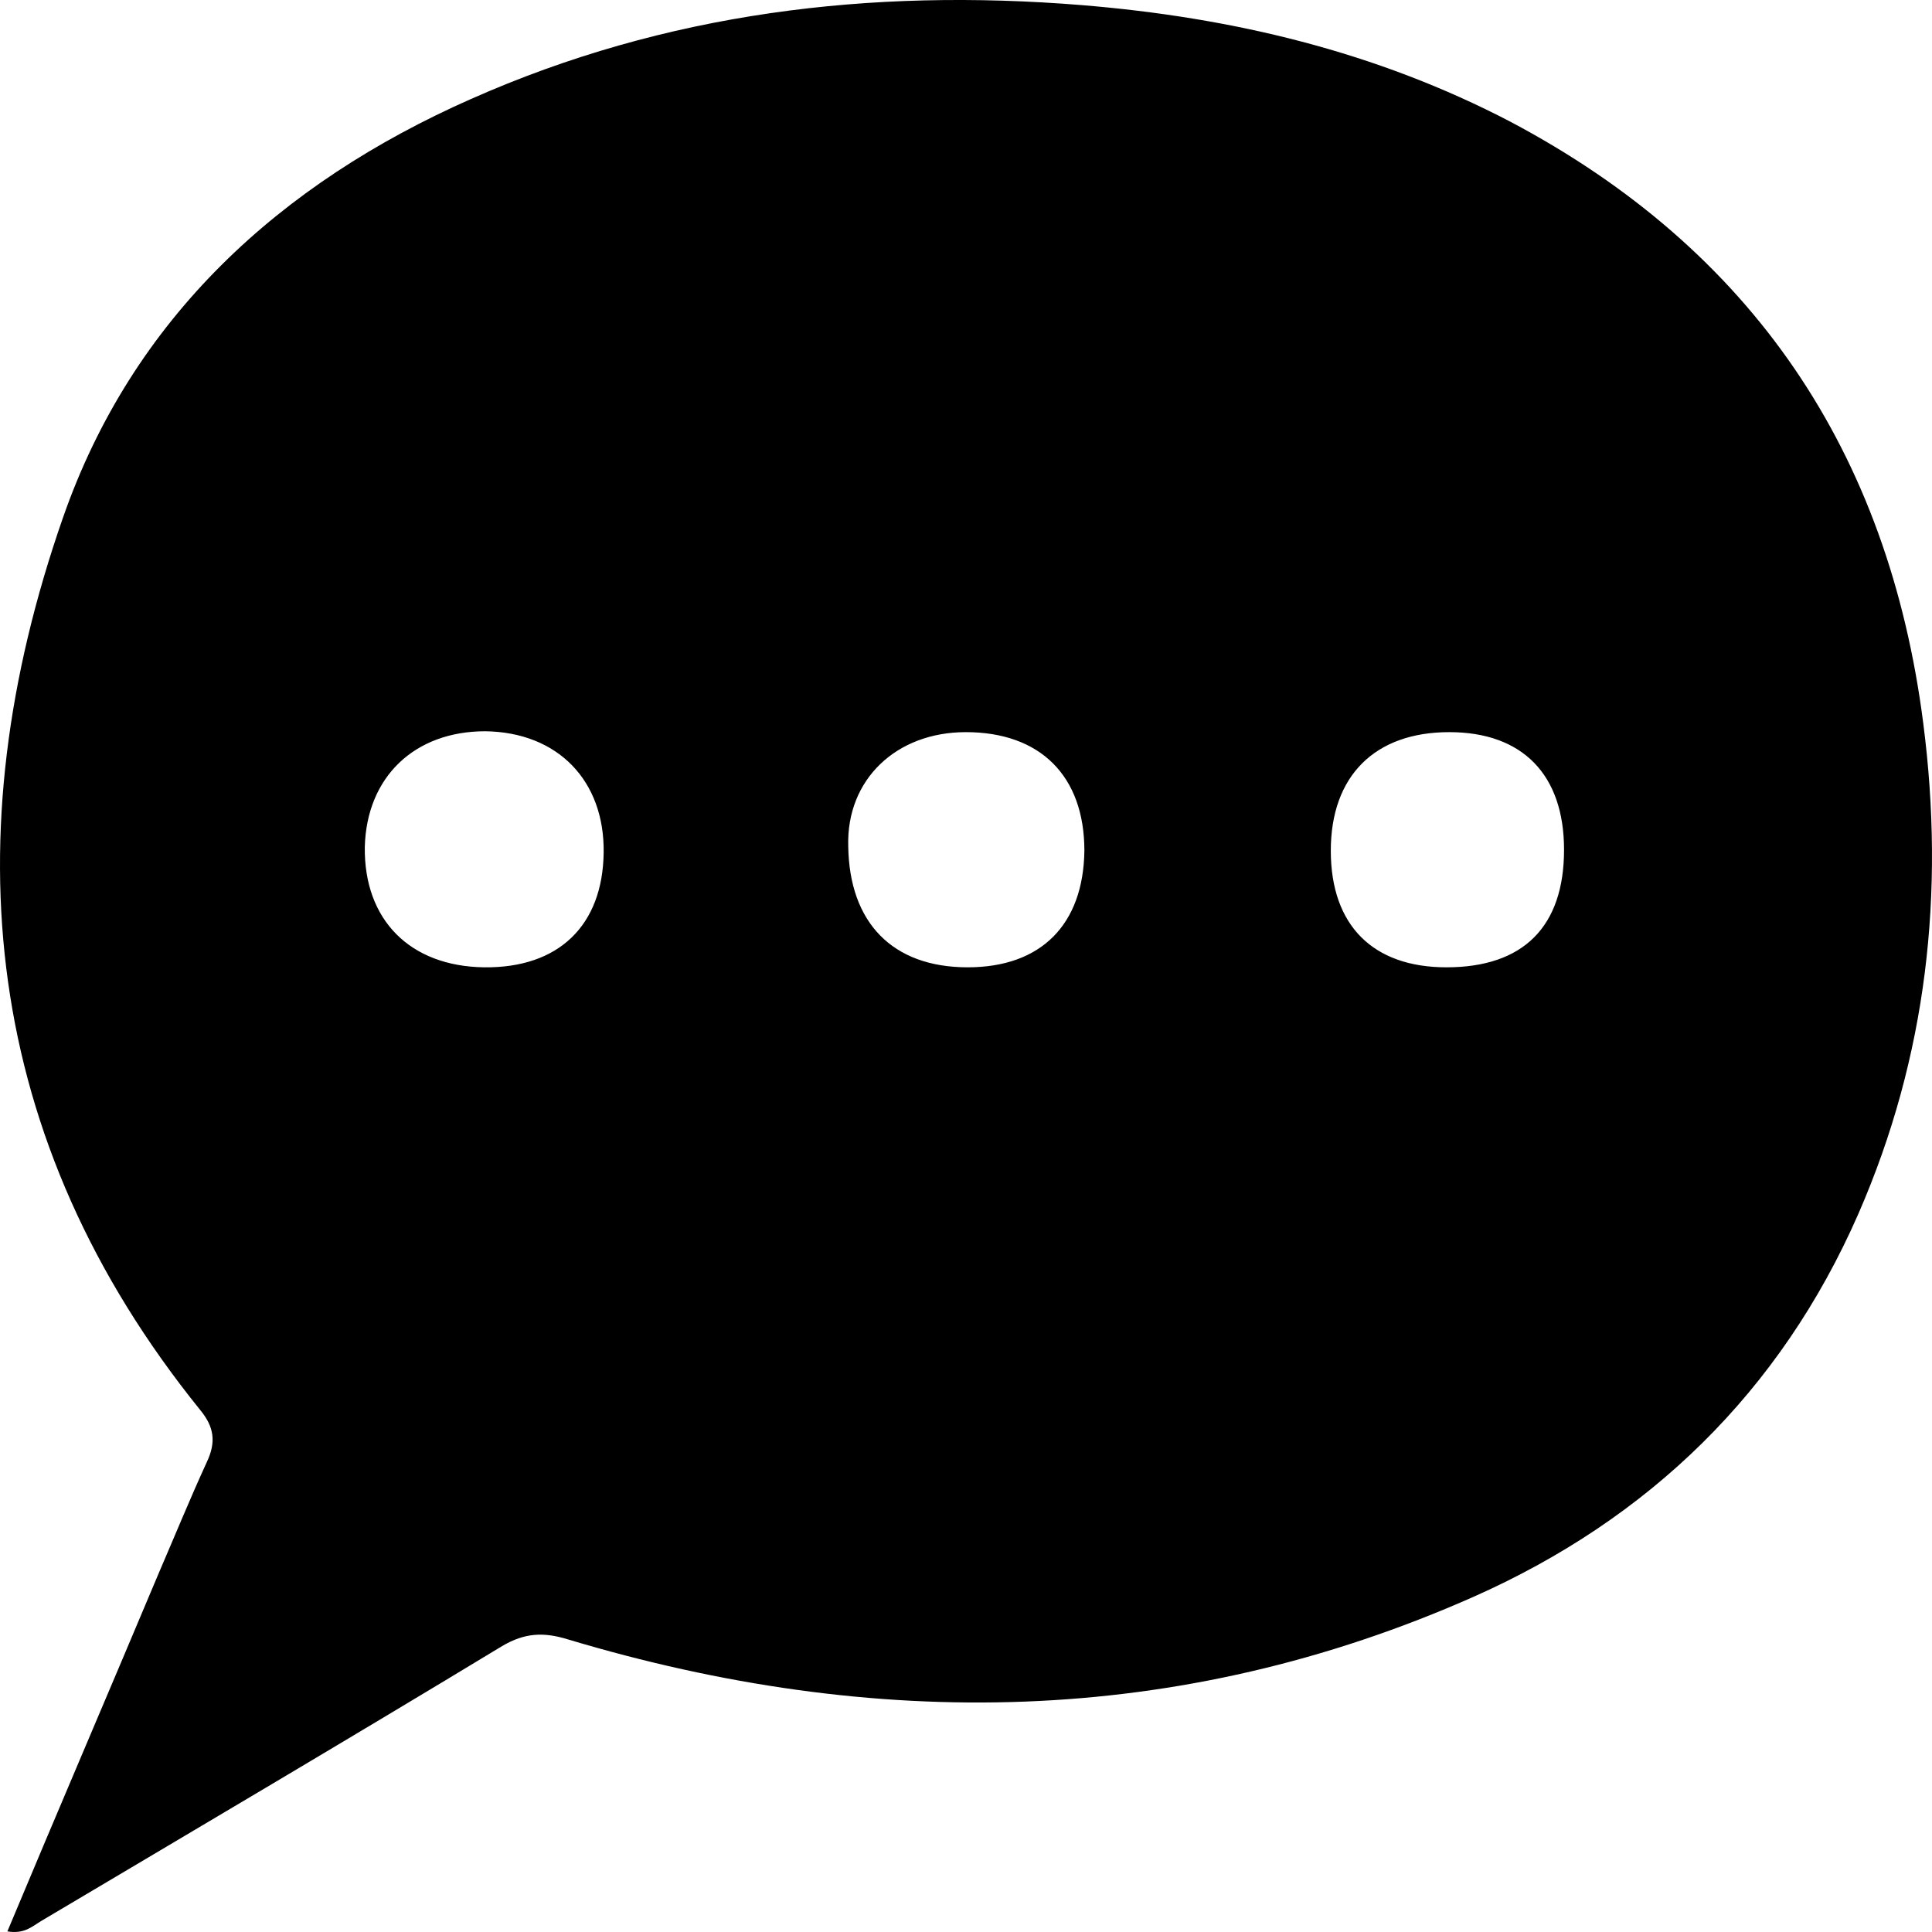 <svg viewBox="0 0 22 22" xmlns="http://www.w3.org/2000/svg">
<path d="M0.084 21.993C0.662 20.611 1.241 19.262 1.808 17.913C1.99 17.491 2.162 17.07 2.355 16.649C2.462 16.423 2.44 16.25 2.28 16.056C-0.205 12.979 -0.548 9.525 0.716 5.898C1.508 3.62 3.19 2.087 5.364 1.127C7.581 0.144 9.906 -0.137 12.315 0.058C14.029 0.198 15.668 0.587 17.199 1.386C19.952 2.843 21.505 5.142 21.901 8.24C22.148 10.162 21.944 12.029 21.162 13.821C20.273 15.851 18.774 17.297 16.782 18.182C13.419 19.672 9.959 19.715 6.467 18.668C6.189 18.582 5.975 18.593 5.718 18.744C3.972 19.802 2.215 20.838 0.47 21.874C0.362 21.939 0.277 22.025 0.084 21.993ZM5.514 11.015C6.36 11.025 6.864 10.54 6.874 9.708C6.885 8.888 6.35 8.337 5.525 8.327C4.722 8.327 4.175 8.845 4.154 9.644C4.143 10.475 4.668 11.004 5.514 11.015ZM11.019 11.015C11.855 11.015 12.337 10.529 12.348 9.687C12.348 8.834 11.844 8.337 10.998 8.337C10.205 8.337 9.638 8.877 9.659 9.633C9.67 10.507 10.163 11.015 11.019 11.015ZM17.81 9.676C17.81 8.823 17.339 8.337 16.503 8.337C15.657 8.337 15.154 8.834 15.154 9.687C15.154 10.54 15.636 11.015 16.471 11.015C17.349 11.015 17.81 10.55 17.81 9.676Z" />
</svg>

